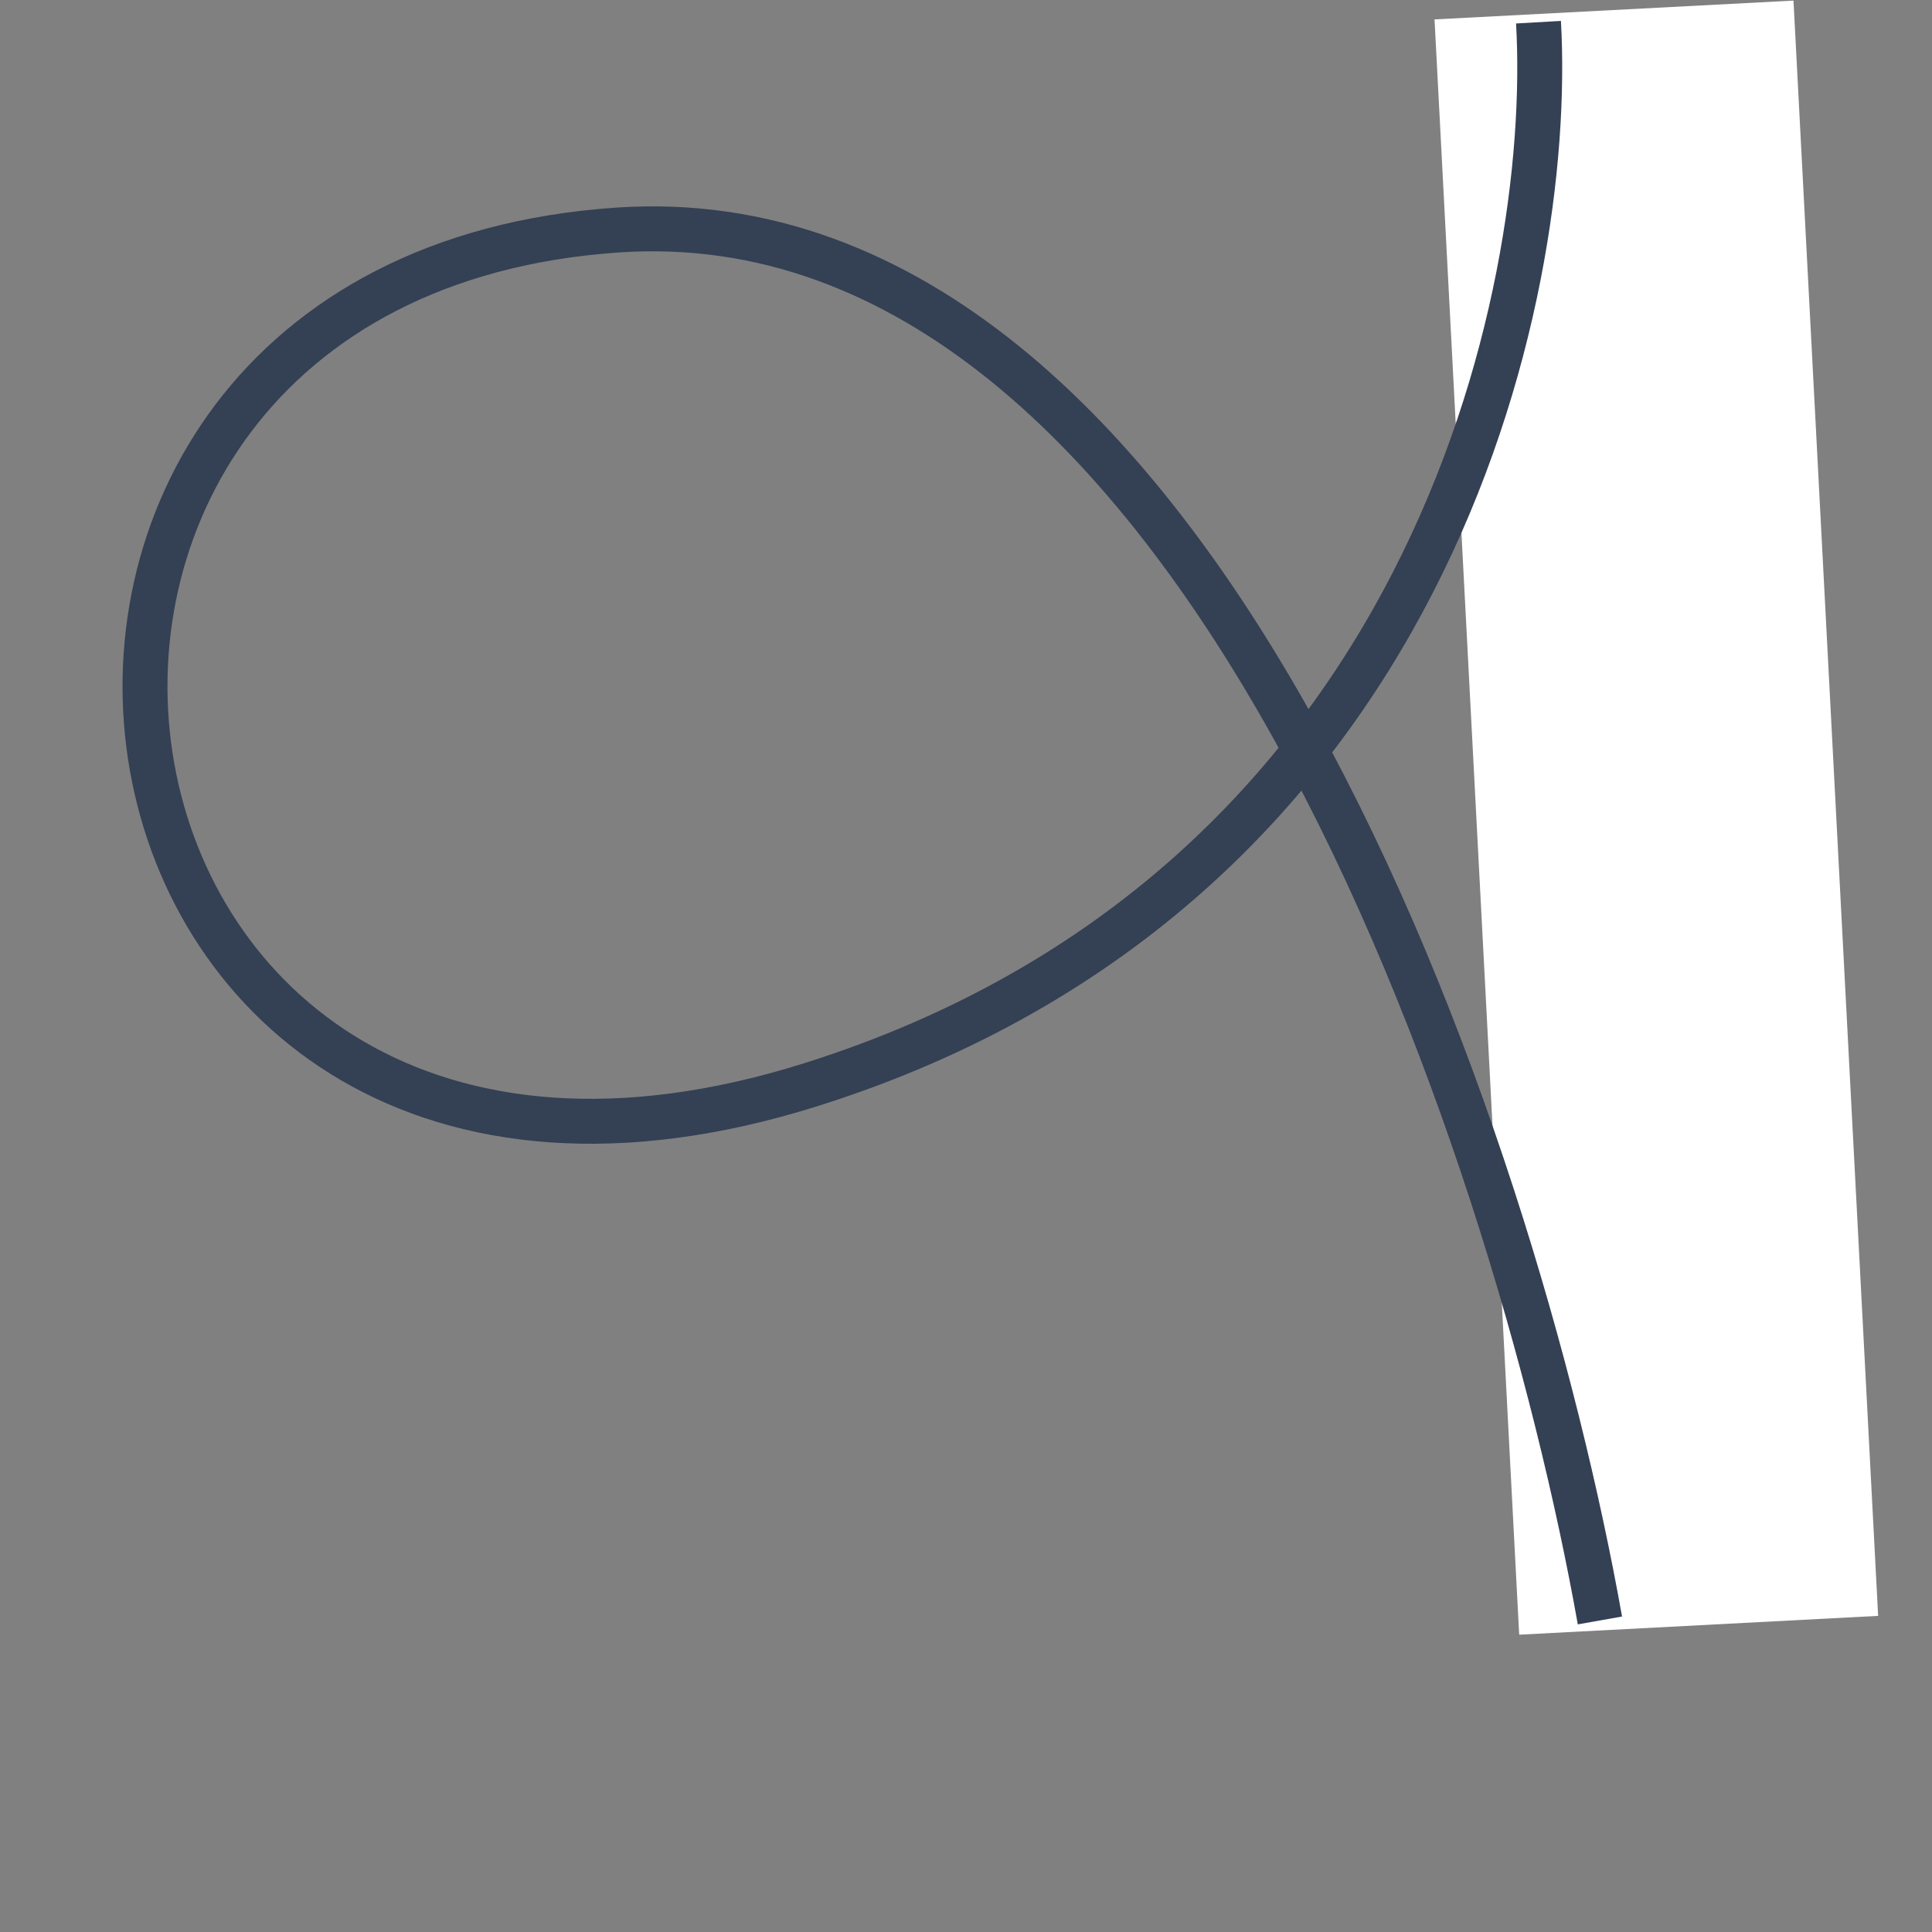 <svg width="43" height="43" viewBox="0 0 43 43" fill="none" xmlns="http://www.w3.org/2000/svg">
<rect x="0" y="0" width="43" height="43" fill="#808080" stroke="none"/>
<rect x="31.928" y="0.432" width="8" height="36" transform="rotate(-3 31.928 0.432)" fill="white"/>
<path d="M35.609 36.066C33.711 25.389 26.683 4.251 13.757 5.119C-2.4 6.204 0.824 29.567 18.052 24.14C31.834 19.798 34.588 6.567 34.242 0.494" stroke="#344054"/>
</svg>

